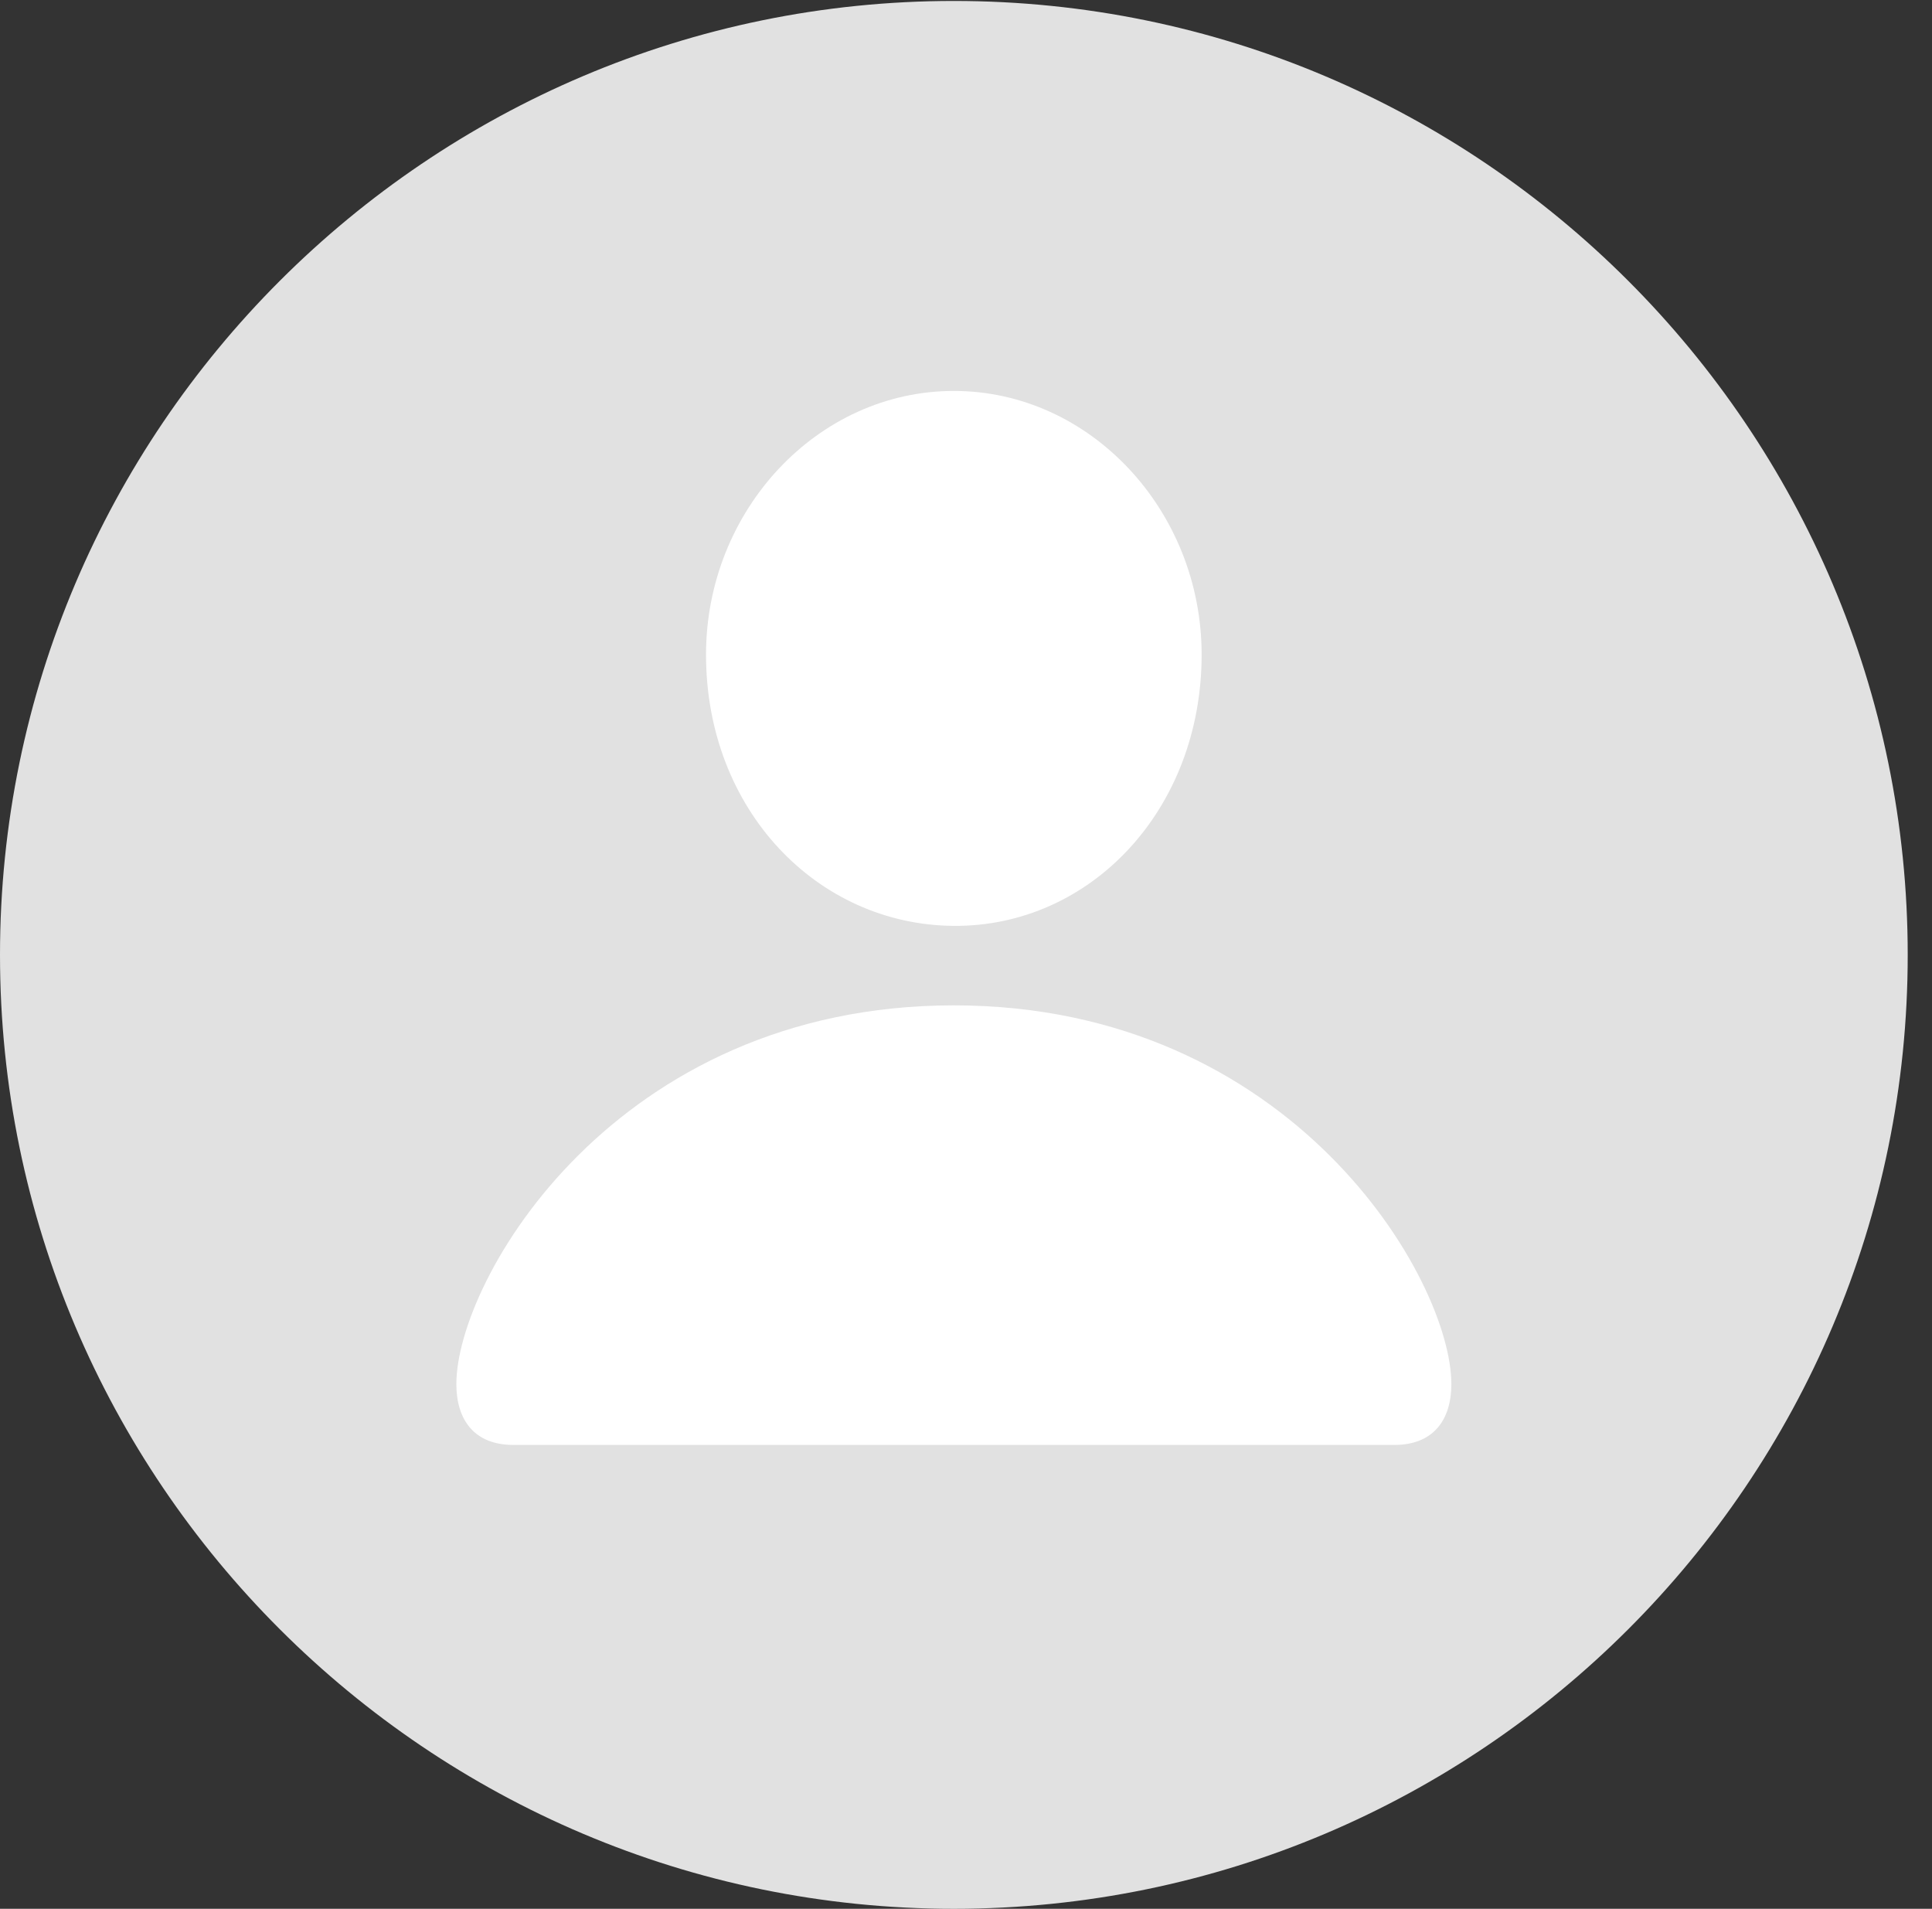 <?xml version="1.0" encoding="UTF-8"?>
<!--Generator: Apple Native CoreSVG 326-->
<!DOCTYPE svg
PUBLIC "-//W3C//DTD SVG 1.1//EN"
       "http://www.w3.org/Graphics/SVG/1.1/DTD/svg11.dtd">
<svg version="1.1" xmlns="http://www.w3.org/2000/svg" xmlns:xlink="http://www.w3.org/1999/xlink" viewBox="0 0 28.246 27.904">
 <rect x="0" y="0" width="28.246" height="27.904" fill="#333333" stroke="none"/>
 <g>
  <rect height="27.904" opacity="0" width="28.246" x="0" y="0"/>
  <path d="M13.945 27.904C21.643 27.904 27.891 21.656 27.891 13.959C27.891 6.275 21.643 0.014 13.945 0.014C6.262 0.014 0 6.275 0 13.959C0 21.656 6.262 27.904 13.945 27.904Z" fill="white" fill-opacity="0.85"/>
  <path d="M7.506 21.123C6.932 21.123 6.672 20.754 6.672 20.234C6.672 18.703 8.996 14.697 13.945 14.697C18.895 14.697 21.219 18.703 21.219 20.234C21.219 20.754 20.959 21.123 20.385 21.123ZM13.945 13.535C11.949 13.521 10.322 11.84 10.322 9.57C10.322 7.465 11.949 5.715 13.945 5.715C15.941 5.715 17.568 7.465 17.568 9.57C17.568 11.84 15.941 13.549 13.945 13.535Z" fill="white"/>
 </g>
</svg>

